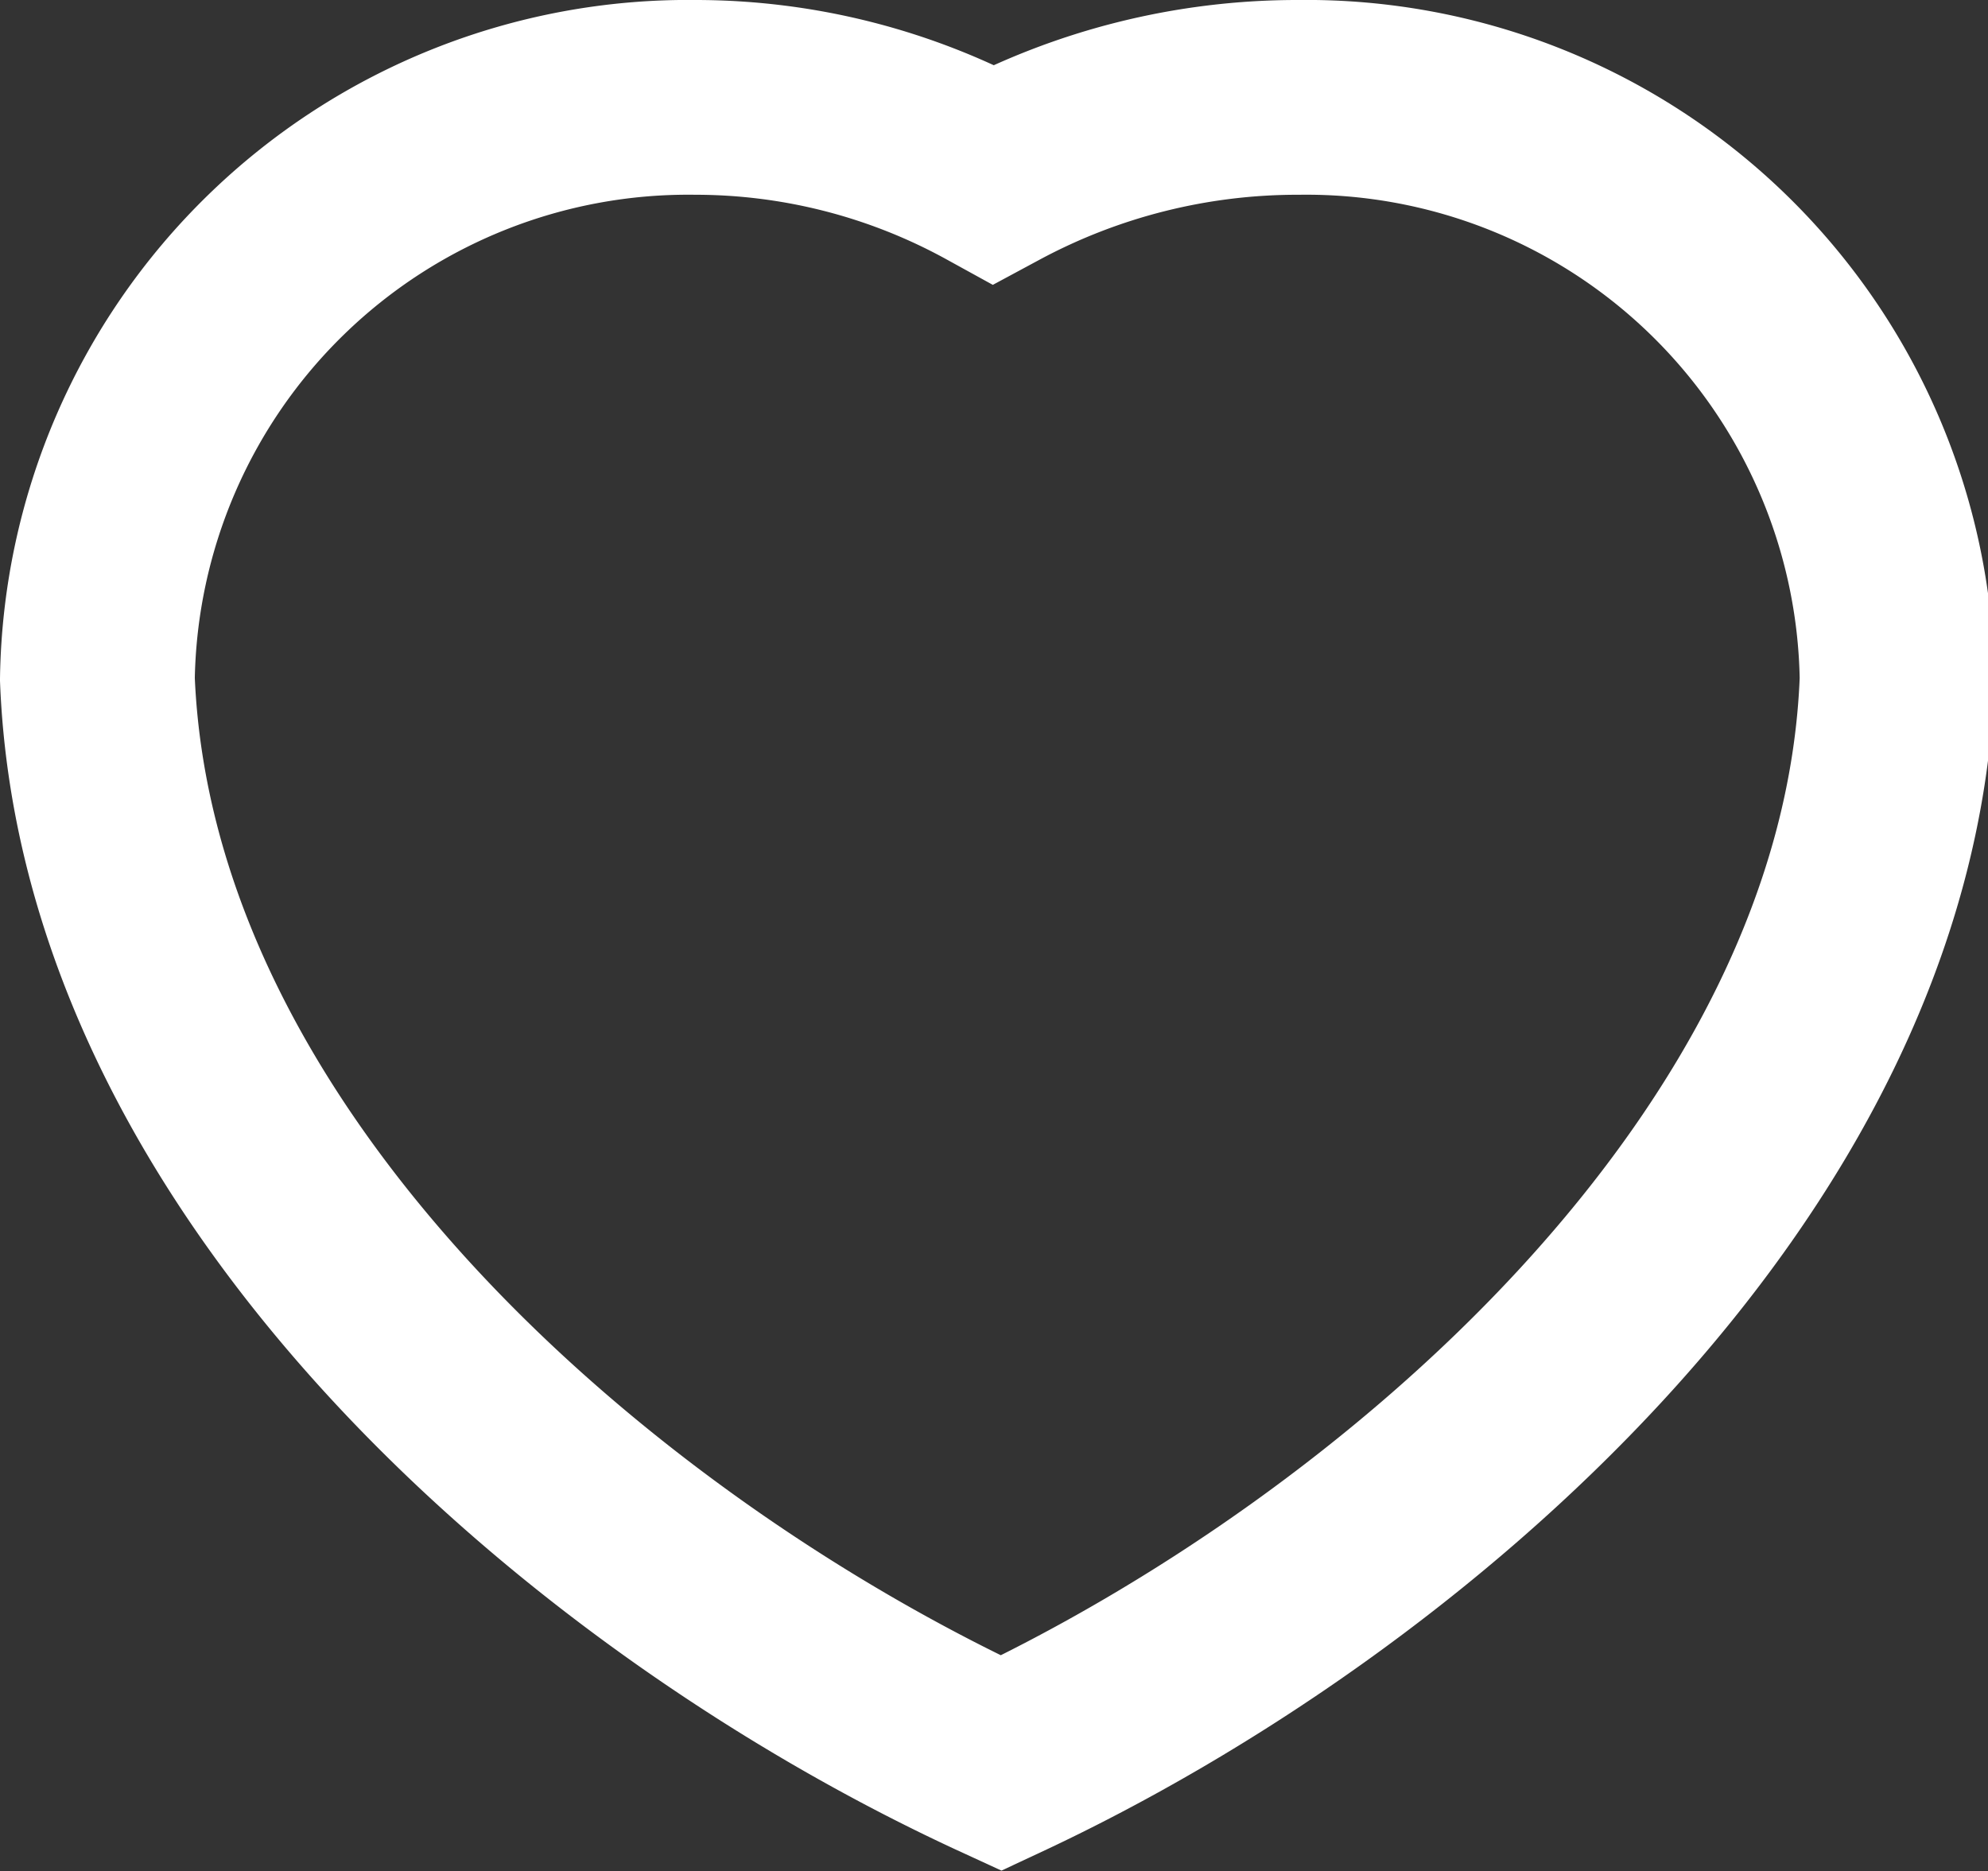<svg xmlns="http://www.w3.org/2000/svg" viewBox="0 0 15.31 14.41"><rect x="0" y="0" width="15.31" height="14.41" fill="#333333" stroke="none"/><defs><style>.cls-1{fill:none;stroke:#fff;stroke-miterlimit:2.61;stroke-width:1.5px;}</style></defs><title>Asset 3</title><g id="Layer_2" data-name="Layer 2"><g id="Layer_1-2" data-name="Layer 1"><path class="cls-1" d="M5.36.75a4.76,4.76,0,0,1,2.29.59A4.94,4.94,0,0,1,10,.75a4.55,4.55,0,0,1,4.61,4.48c-.14,3.75-3.82,6.91-6.9,8.35C4.58,12.14.9,9,.75,5.23A4.55,4.55,0,0,1,5.36.75Z"/></g></g></svg>